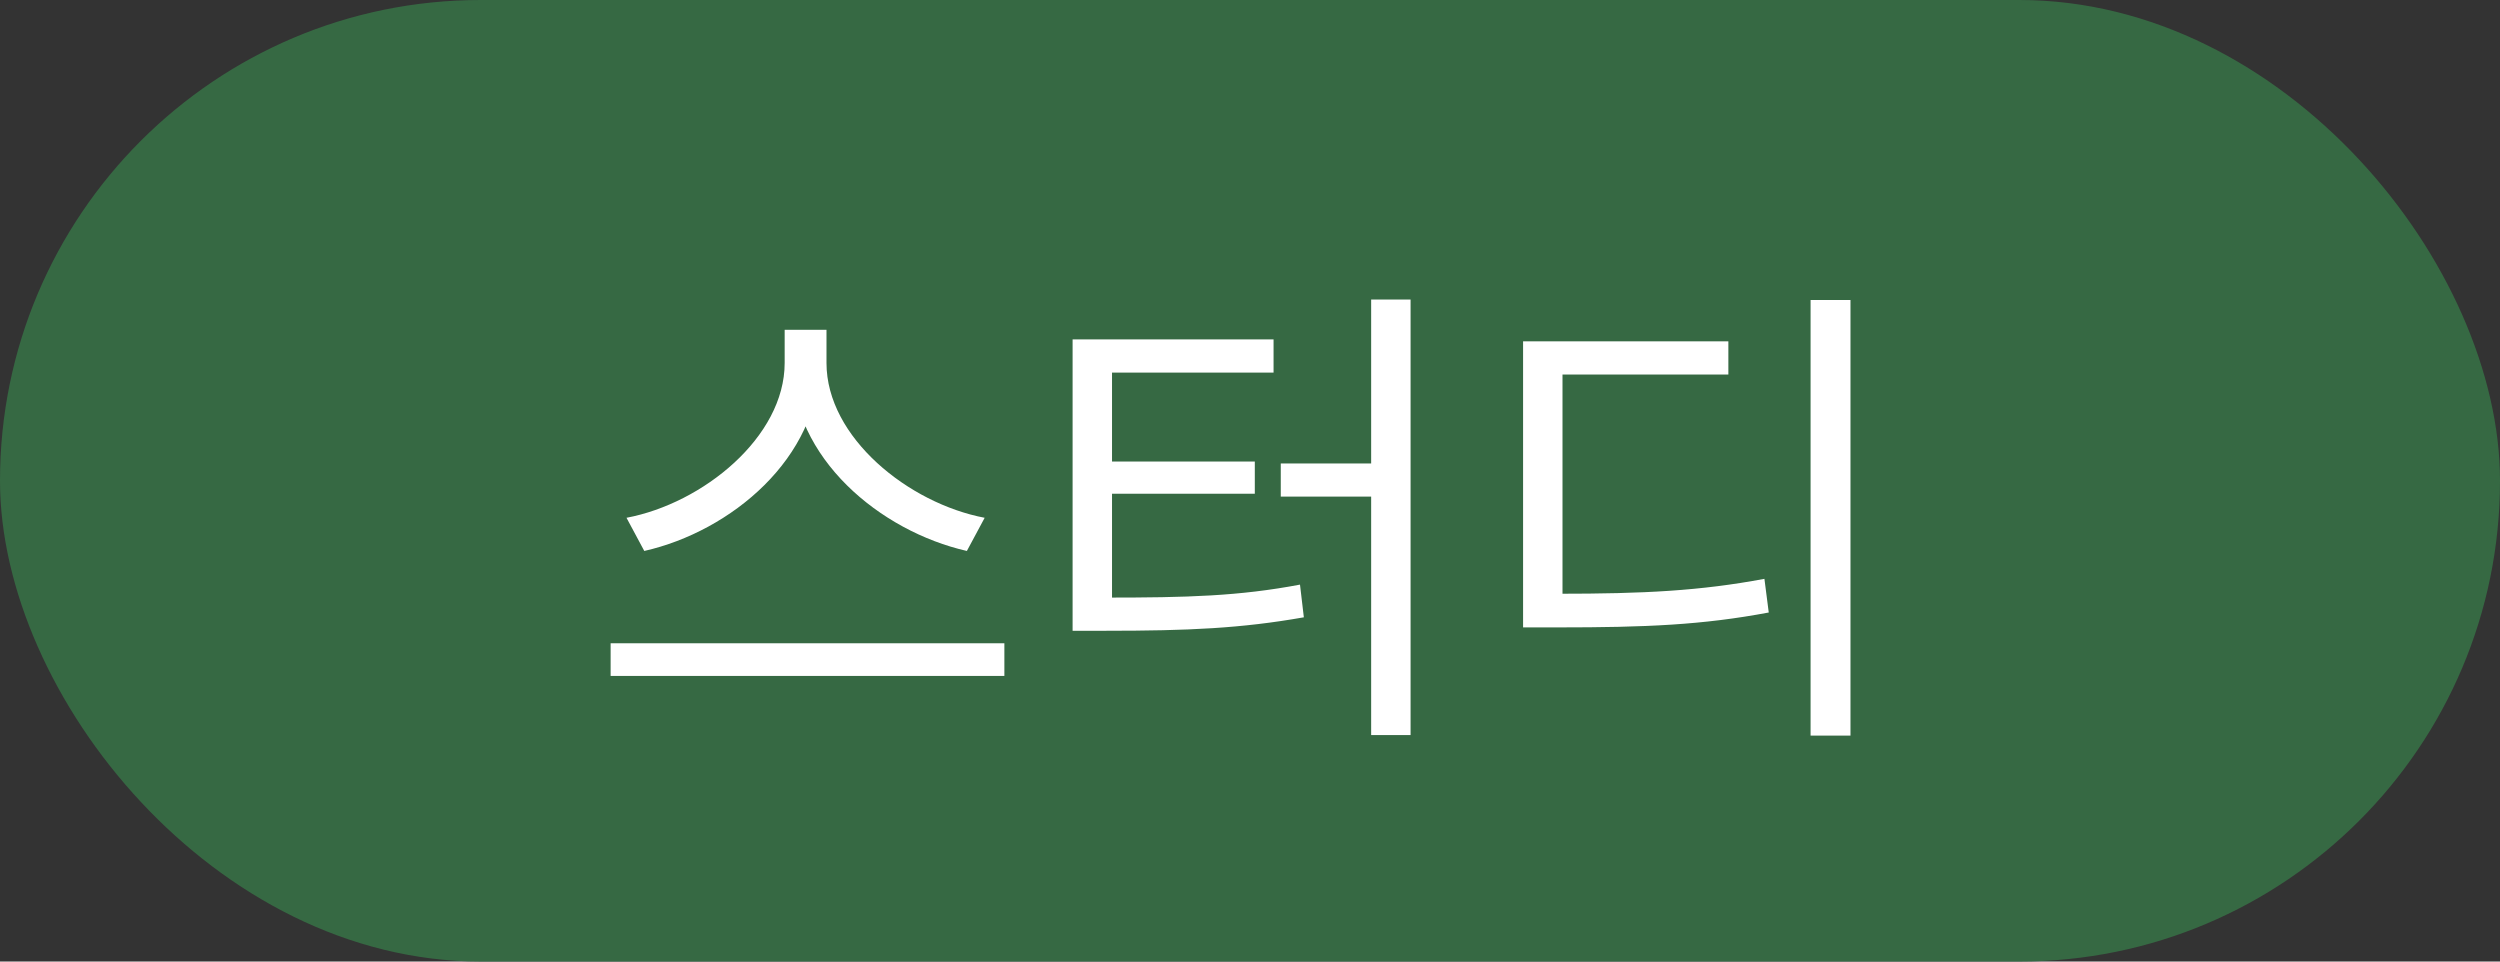 <svg width="52" height="20" viewBox="0 0 52 20" fill="none" xmlns="http://www.w3.org/2000/svg">
<rect x="0" y="0" width="52" height="20" fill="#333333" stroke="none"/>
<rect width="52" height="20" rx="10" fill="#366943"/>
<path d="M16.321 6.86H17.041V7.55C17.041 9.52 15.211 11.05 13.401 11.46L13.031 10.77C14.621 10.47 16.321 9.09 16.321 7.55V6.86ZM16.471 6.86H17.191V7.55C17.191 9.1 18.901 10.47 20.481 10.77L20.111 11.46C18.311 11.05 16.471 9.53 16.471 7.55V6.86ZM12.701 13.38H20.891V14.06H12.701V13.38ZM28.52 6.23H29.34V15.29H28.52V6.23ZM26.64 9.64H28.64V10.33H26.64V9.64ZM22.31 12.43H23C24.7 12.43 25.77 12.4 27.04 12.16L27.12 12.84C25.82 13.07 24.72 13.12 23 13.12H22.31V12.43ZM22.31 7.06H26.49V7.75H23.13V12.67H22.31V7.06ZM22.92 9.6H26.1V10.27H22.92V9.6ZM37.66 6.24H38.49V15.3H37.66V6.24ZM31.68 12.35H32.41C34.2 12.35 35.36 12.29 36.7 12.04L36.79 12.74C35.41 13 34.23 13.05 32.41 13.05H31.68V12.35ZM31.68 7.1H35.95V7.79H32.5V12.61H31.68V7.1Z" fill="white"/>
</svg>

